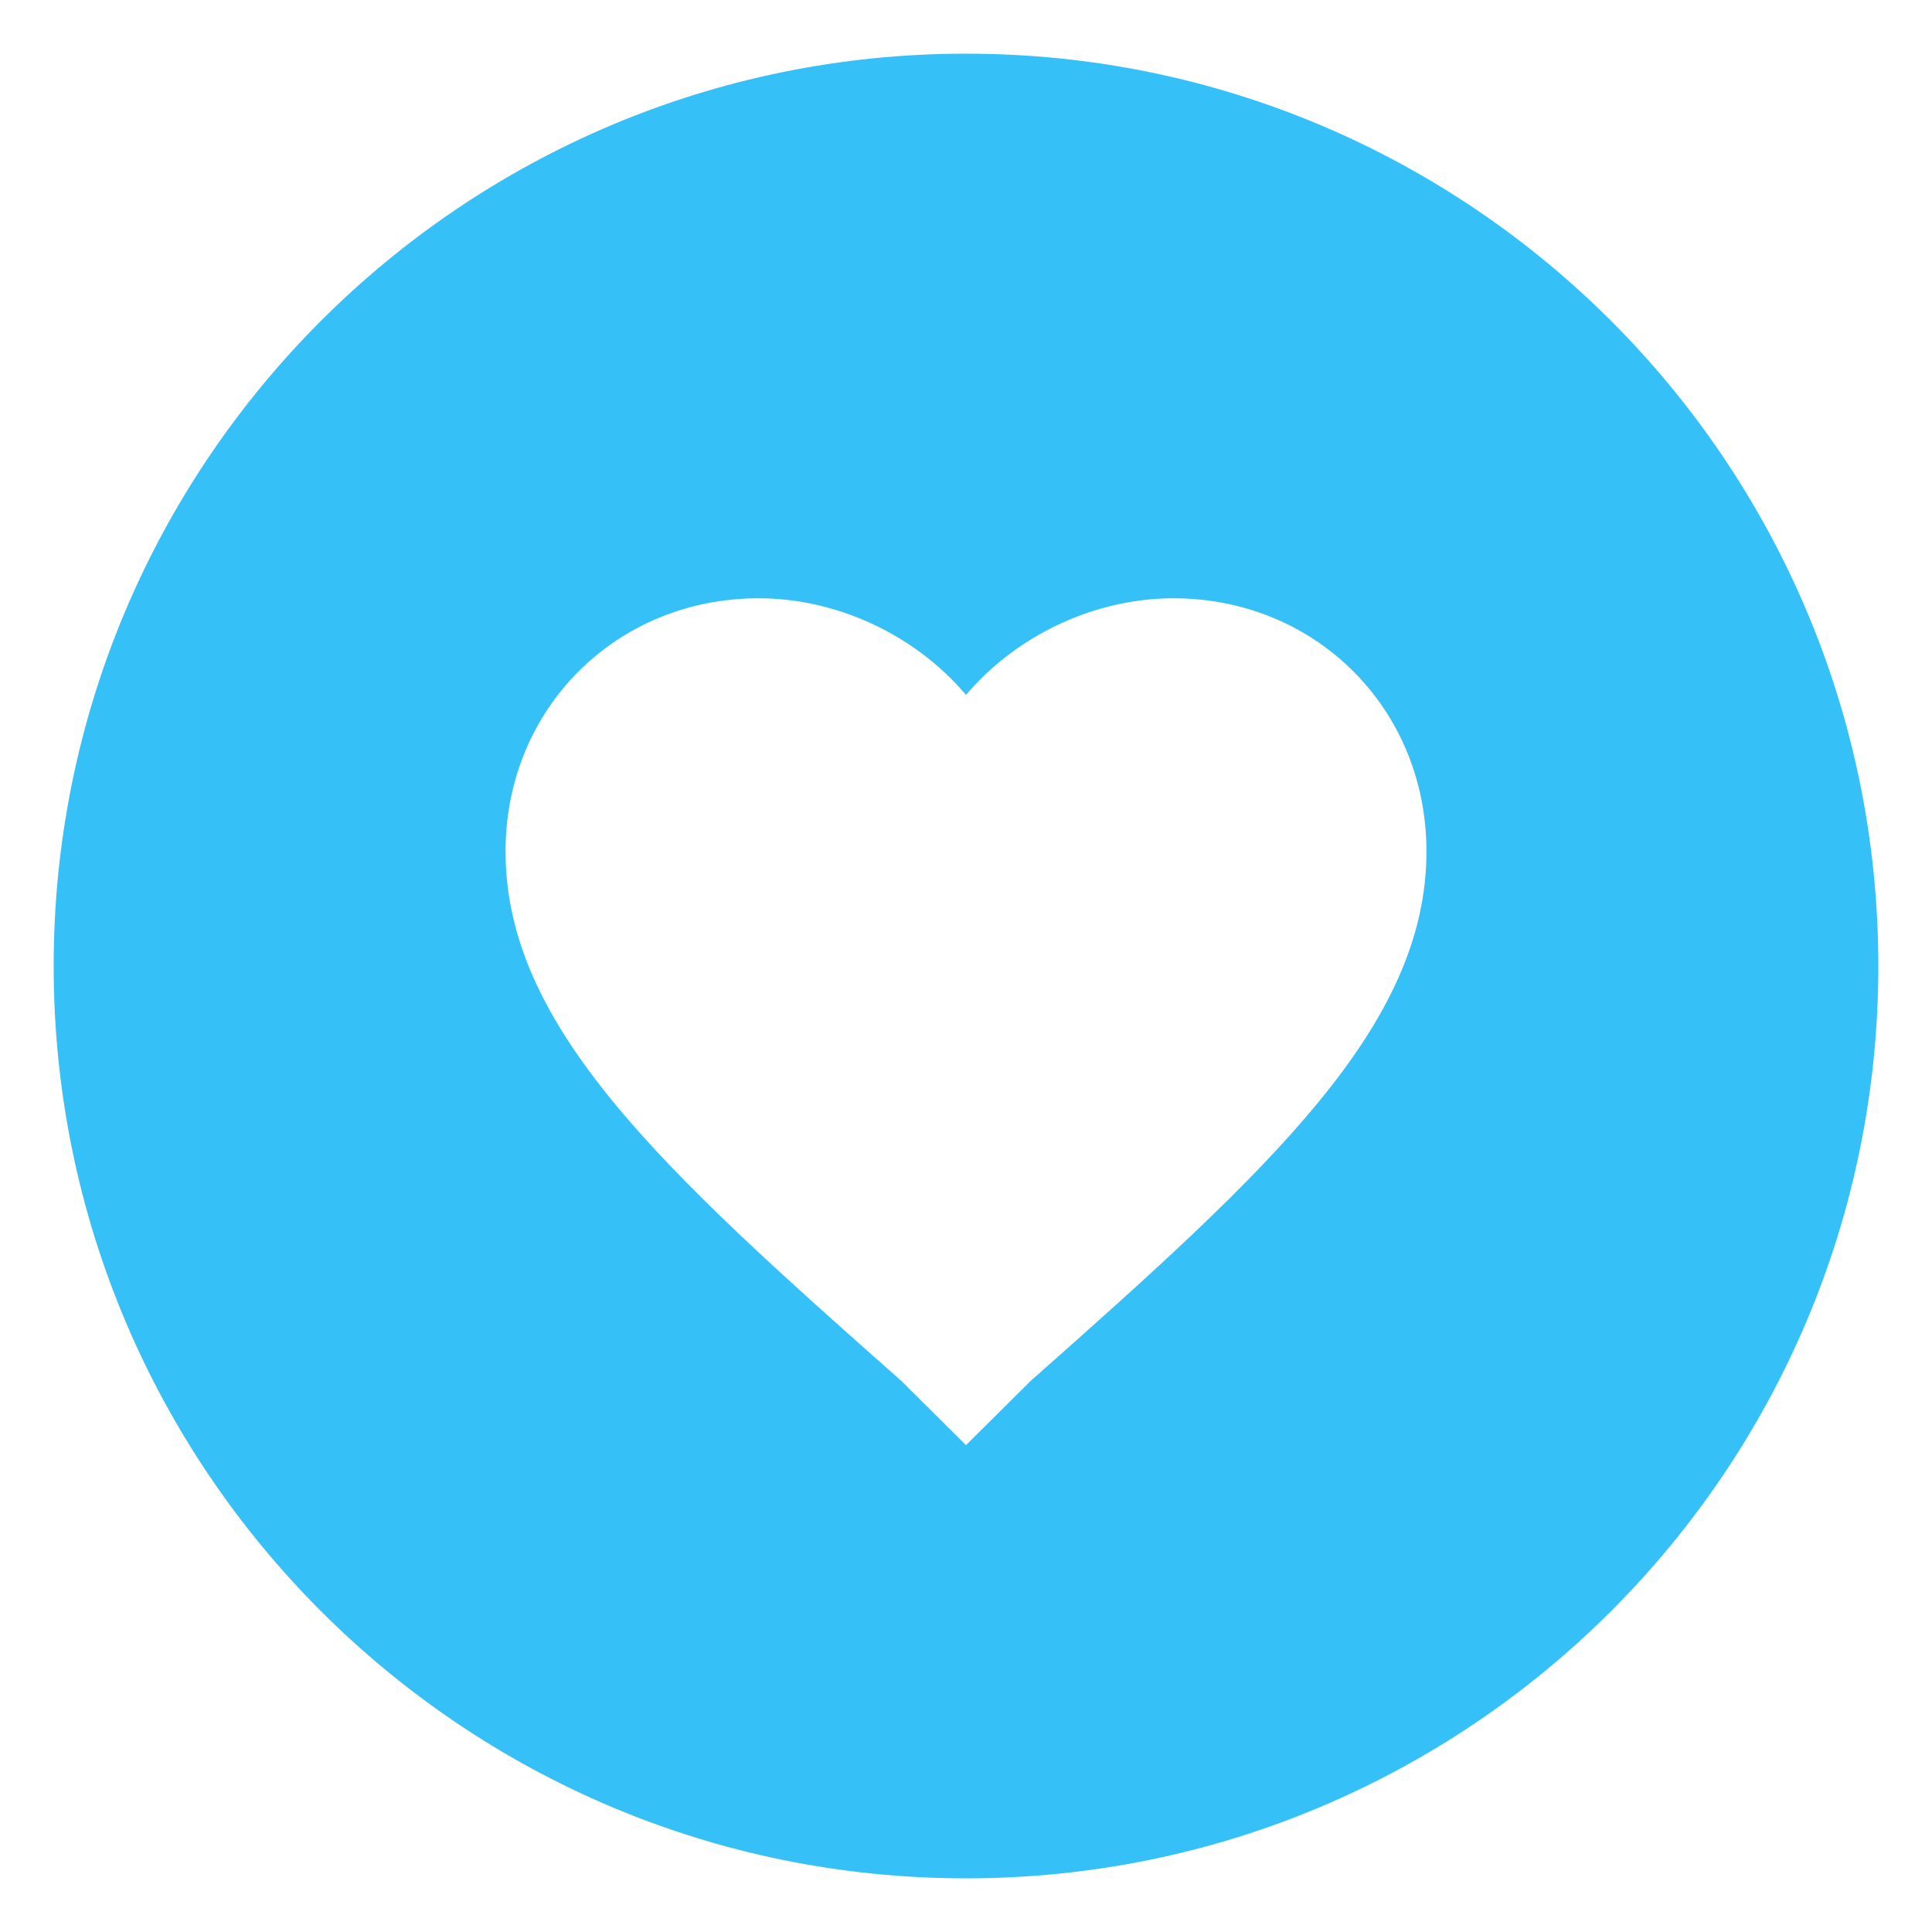 <?xml version="1.0" encoding="utf-8"?>
<!-- Generator: Adobe Illustrator 26.0.3, SVG Export Plug-In . SVG Version: 6.00 Build 0)  -->
<svg version="1.1" id="Layer_1" xmlns="http://www.w3.org/2000/svg" xmlns:xlink="http://www.w3.org/1999/xlink" x="0px" y="0px"
	 viewBox="0 0 90 90" style="enable-background:new 0 0 90 90;" xml:space="preserve">
<style type="text/css">
	.st0{fill:#36C0F8;}
	.st1{fill:#FFFFFF;}
	.st2{fill-rule:evenodd;clip-rule:evenodd;fill:#36C0F8;}
</style>
<path class="st2" d="M45,87.5C21.53,87.5,2.5,68.47,2.5,45S21.53,2.5,45,2.5S87.5,21.53,87.5,45S68.47,87.5,45,87.5z M45,67.32
	l3.01-2.99c11.15-9.87,18.44-16.52,18.44-24.67c0-6.64-5.15-11.79-11.79-11.79c-3.66,0-7.3,1.72-9.66,4.5c-2.36-2.79-6-4.5-9.66-4.5
	c-6.64,0-11.79,5.15-11.79,11.79c0,8.16,7.29,14.81,18.44,24.67L45,67.32z"/>
</svg>

